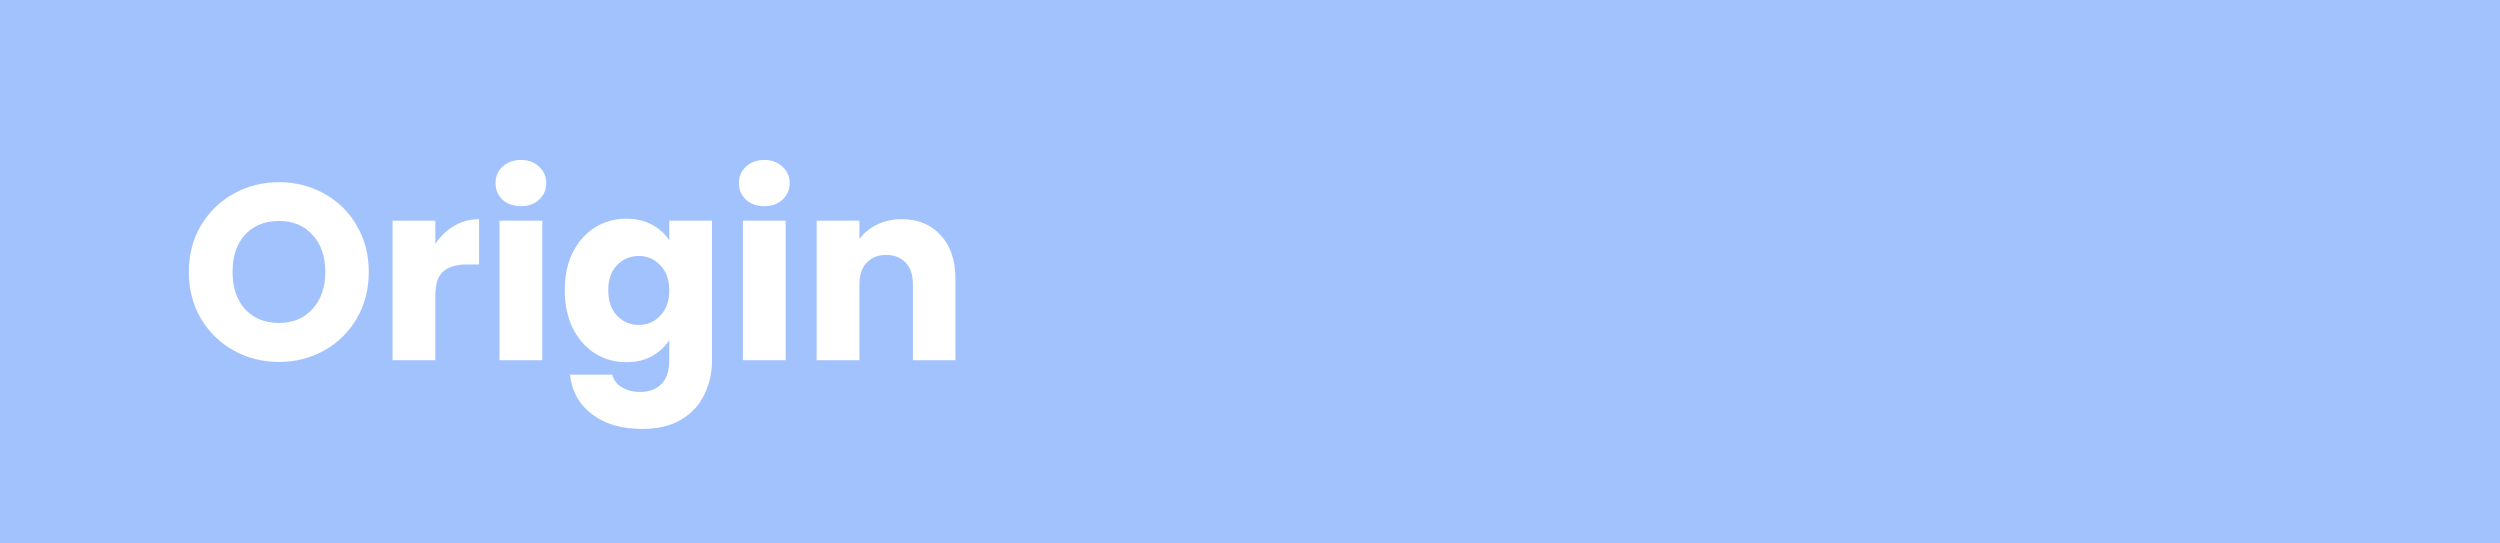 <svg width="1440" height="313" viewBox="0 0 1440 313" fill="none" xmlns="http://www.w3.org/2000/svg">
<rect x="0" y="0" width="1440" height="313" fill="#333333" stroke="none"/>
<rect width="1440" height="312.937" fill="#A2C2FD"/>
<path d="M160.736 208.477C151.232 208.477 142.496 206.269 134.528 201.853C126.656 197.437 120.368 191.293 115.664 183.421C111.056 175.453 108.752 166.525 108.752 156.637C108.752 146.749 111.056 137.869 115.664 129.996C120.368 122.125 126.656 115.981 134.528 111.565C142.496 107.149 151.232 104.941 160.736 104.941C170.24 104.941 178.928 107.149 186.8 111.565C194.768 115.981 201.008 122.125 205.52 129.996C210.128 137.869 212.432 146.749 212.432 156.637C212.432 166.525 210.128 175.453 205.52 183.421C200.912 191.293 194.672 197.437 186.8 201.853C178.928 206.269 170.24 208.477 160.736 208.477ZM160.736 186.013C168.8 186.013 175.232 183.325 180.032 177.949C184.928 172.573 187.376 165.469 187.376 156.637C187.376 147.709 184.928 140.605 180.032 135.324C175.232 129.948 168.8 127.26 160.736 127.26C152.576 127.26 146.048 129.901 141.152 135.181C136.352 140.461 133.952 147.613 133.952 156.637C133.952 165.565 136.352 172.717 141.152 178.093C146.048 183.373 152.576 186.013 160.736 186.013ZM250.755 140.509C253.635 136.093 257.235 132.637 261.555 130.141C265.875 127.549 270.675 126.253 275.955 126.253V152.317H269.187C263.043 152.317 258.435 153.661 255.363 156.349C252.291 158.941 250.755 163.549 250.755 170.173V207.469H226.131V127.117H250.755V140.509ZM300.109 118.764C295.789 118.764 292.237 117.516 289.453 115.021C286.765 112.429 285.421 109.261 285.421 105.517C285.421 101.677 286.765 98.508 289.453 96.013C292.237 93.421 295.789 92.124 300.109 92.124C304.333 92.124 307.789 93.421 310.477 96.013C313.261 98.508 314.653 101.677 314.653 105.517C314.653 109.261 313.261 112.429 310.477 115.021C307.789 117.516 304.333 118.764 300.109 118.764ZM312.349 127.117V207.469H287.725V127.117H312.349ZM360.722 125.964C366.386 125.964 371.33 127.116 375.554 129.42C379.874 131.725 383.186 134.749 385.49 138.493V127.117H410.114V207.325C410.114 214.717 408.626 221.389 405.65 227.341C402.77 233.389 398.306 238.189 392.258 241.741C386.306 245.293 378.866 247.069 369.938 247.069C358.034 247.069 348.386 244.237 340.994 238.573C333.602 233.005 329.378 225.421 328.322 215.821H352.658C353.426 218.893 355.25 221.293 358.13 223.021C361.01 224.845 364.562 225.757 368.786 225.757C373.874 225.757 377.906 224.269 380.882 221.293C383.954 218.413 385.49 213.757 385.49 207.325V195.949C383.09 199.693 379.778 202.765 375.554 205.165C371.33 207.469 366.386 208.621 360.722 208.621C354.098 208.621 348.098 206.941 342.722 203.581C337.346 200.125 333.074 195.277 329.906 189.037C326.834 182.701 325.298 175.405 325.298 167.149C325.298 158.893 326.834 151.645 329.906 145.405C333.074 139.165 337.346 134.365 342.722 131.005C348.098 127.645 354.098 125.964 360.722 125.964ZM385.49 167.293C385.49 161.149 383.762 156.301 380.306 152.749C376.946 149.197 372.818 147.421 367.922 147.421C363.026 147.421 358.85 149.197 355.394 152.749C352.034 156.205 350.354 161.005 350.354 167.149C350.354 173.293 352.034 178.189 355.394 181.837C358.85 185.389 363.026 187.165 367.922 187.165C372.818 187.165 376.946 185.389 380.306 181.837C383.762 178.285 385.49 173.437 385.49 167.293ZM440.312 118.764C435.992 118.764 432.44 117.516 429.656 115.021C426.968 112.429 425.624 109.261 425.624 105.517C425.624 101.677 426.968 98.508 429.656 96.013C432.44 93.421 435.992 92.124 440.312 92.124C444.536 92.124 447.992 93.421 450.68 96.013C453.464 98.508 454.856 101.677 454.856 105.517C454.856 109.261 453.464 112.429 450.68 115.021C447.992 117.516 444.536 118.764 440.312 118.764ZM452.552 127.117V207.469H427.928V127.117H452.552ZM519.357 126.253C528.765 126.253 536.253 129.325 541.821 135.469C547.485 141.517 550.317 149.869 550.317 160.525V207.469H525.837V163.837C525.837 158.461 524.445 154.285 521.661 151.309C518.877 148.333 515.133 146.845 510.429 146.845C505.725 146.845 501.981 148.333 499.197 151.309C496.413 154.285 495.021 158.461 495.021 163.837V207.469H470.397V127.117H495.021V137.773C497.517 134.221 500.877 131.437 505.101 129.42C509.325 127.309 514.077 126.253 519.357 126.253Z" fill="white"/>
</svg>
